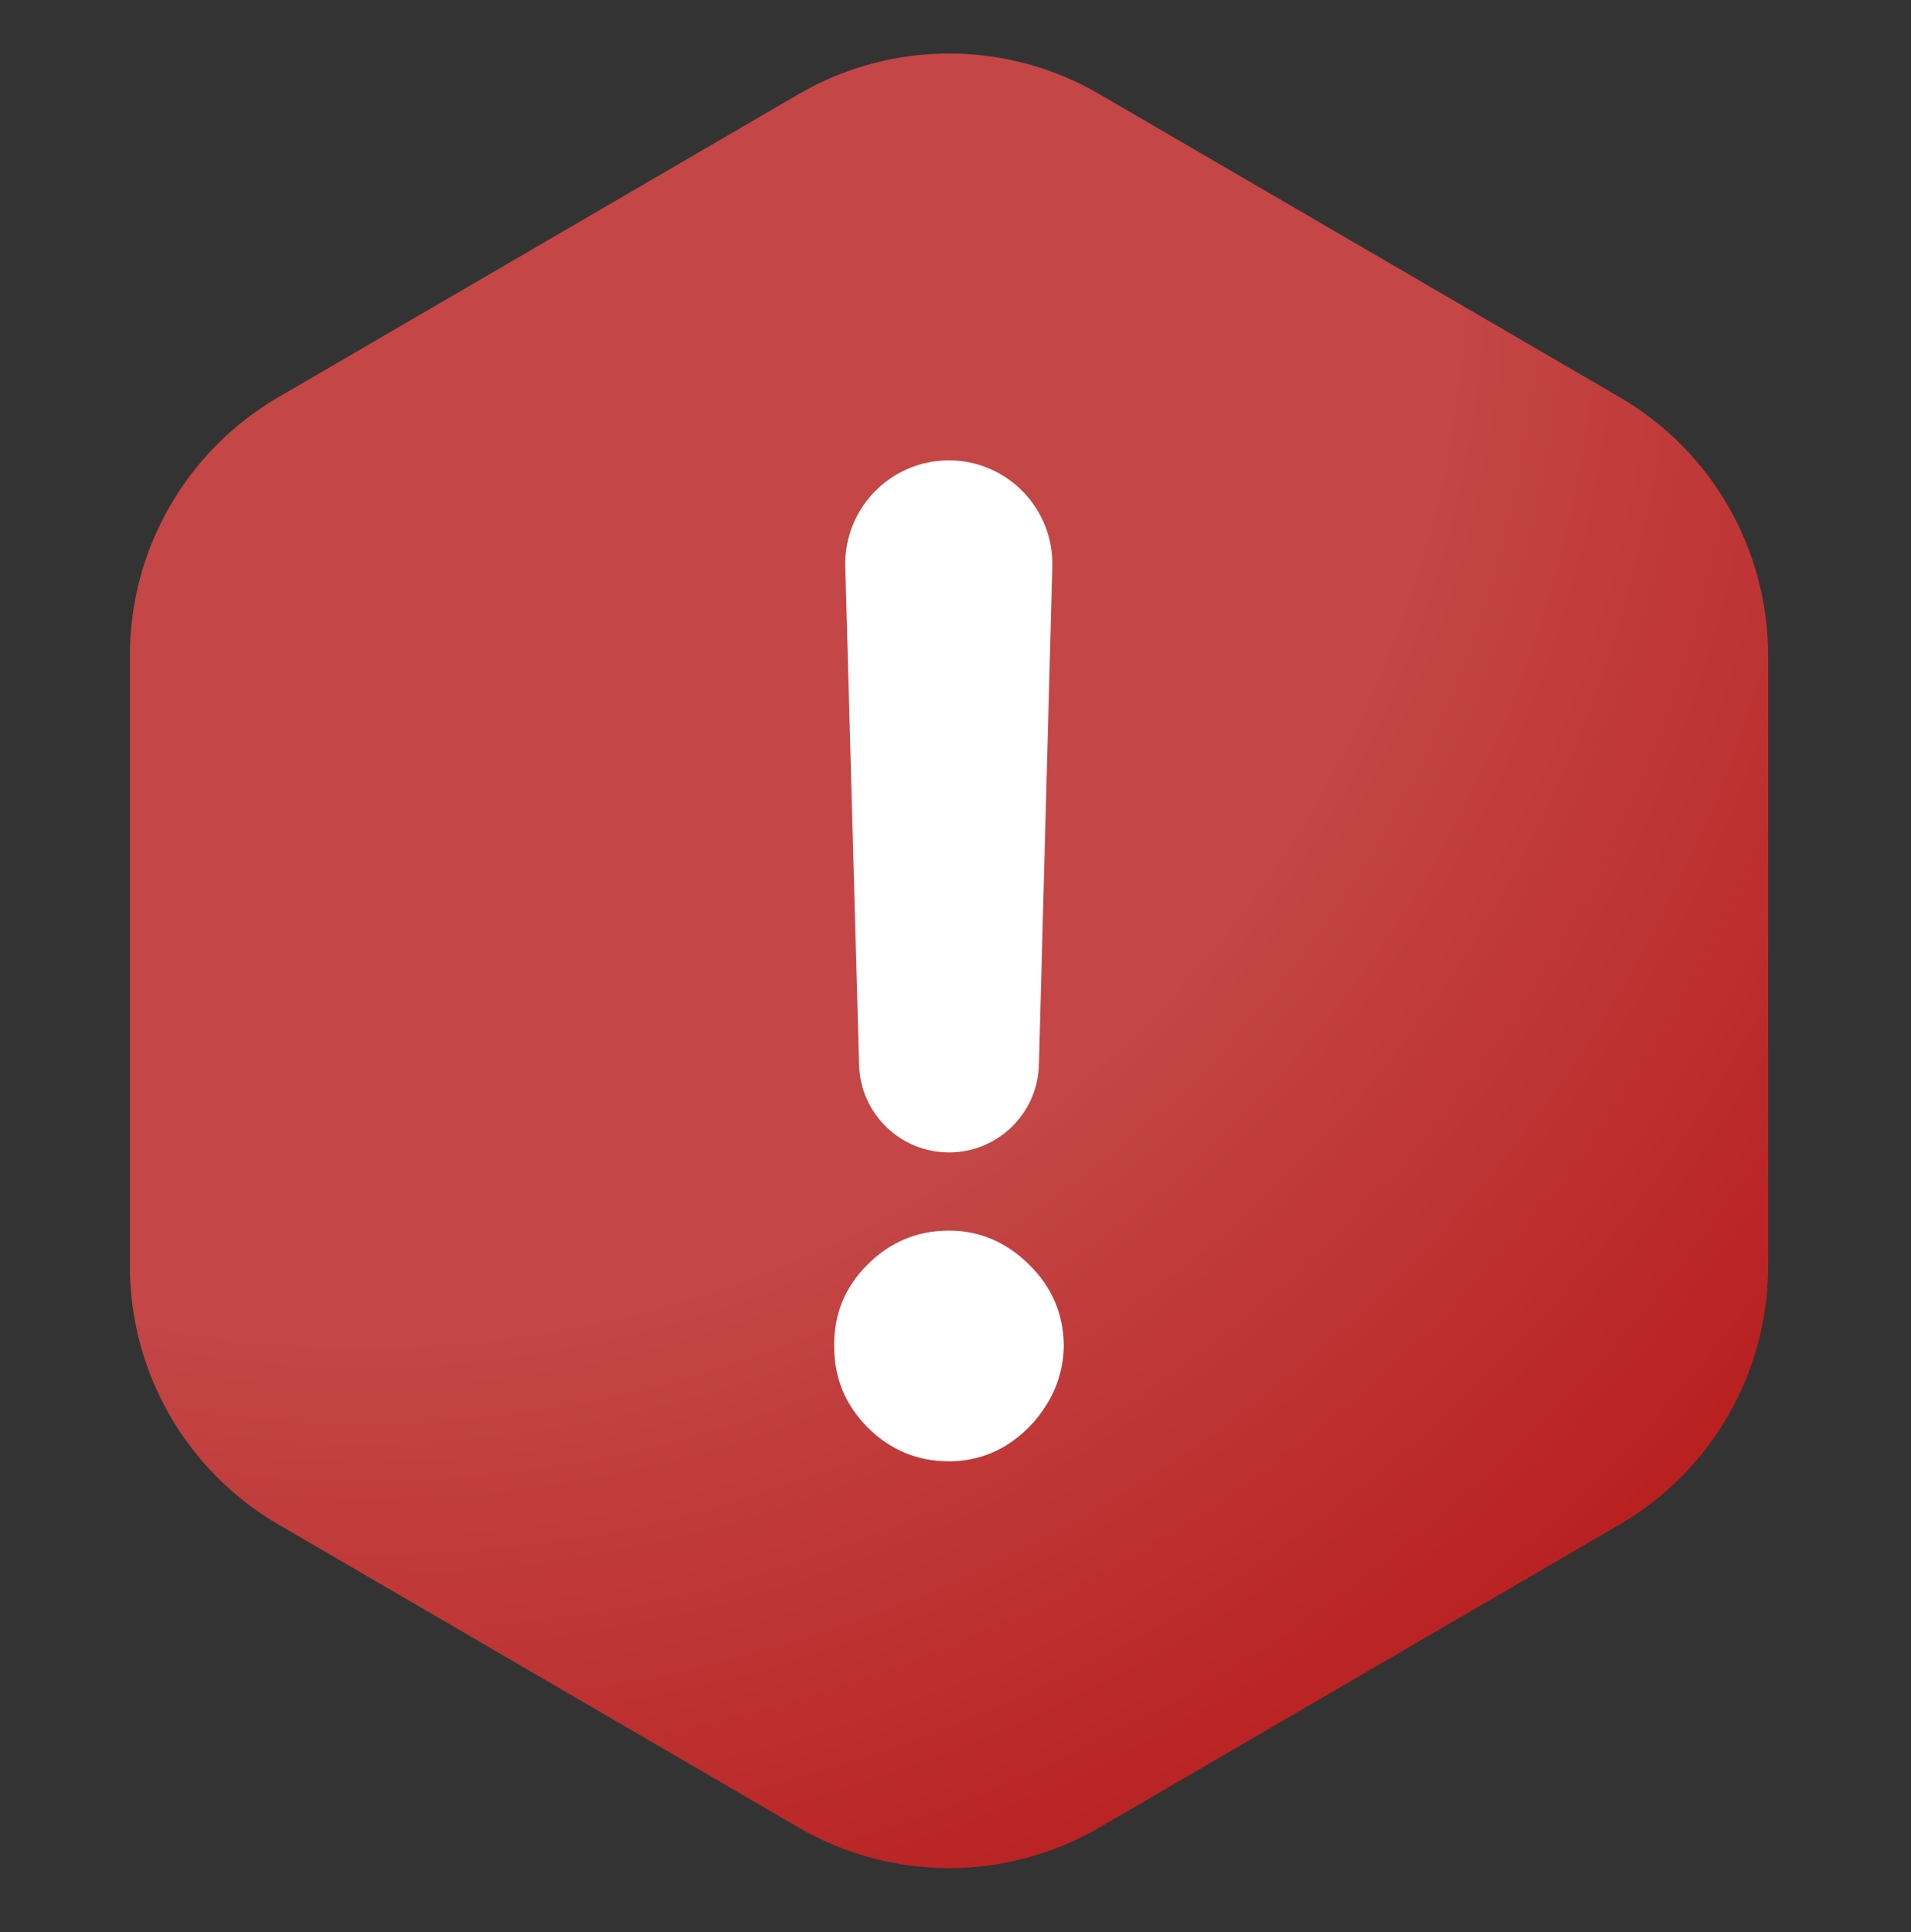 <svg width="91" height="92" viewBox="0 0 91 92" fill="none" xmlns="http://www.w3.org/2000/svg">
<rect x="0" y="0" width="91" height="92" fill="#333333" stroke="none"/>
<path d="M38.033 4.48C42.457 1.904 47.925 1.904 52.349 4.48L77.131 18.914C81.506 21.462 84.196 26.142 84.196 31.204V60.287C84.196 65.349 81.506 70.029 77.131 72.577L52.349 87.011C47.925 89.587 42.457 89.587 38.033 87.011L13.251 72.577C8.877 70.029 6.186 65.349 6.186 60.287V31.204C6.186 26.142 8.877 21.462 13.251 18.914L38.033 4.48Z" fill="url(#paint0_radial_7083_36273)"/>
<path d="M45.182 21.918C47.958 21.918 50.186 24.208 50.111 26.982L49.472 50.699C49.41 53.019 47.511 54.867 45.19 54.867V54.867C42.87 54.867 40.972 53.021 40.908 50.702L40.252 26.986C40.175 24.21 42.405 21.918 45.182 21.918V21.918ZM45.191 69.573C43.688 69.573 42.398 69.036 41.319 67.964C40.241 66.876 39.71 65.575 39.725 64.058C39.71 62.557 40.241 61.27 41.319 60.198C42.398 59.126 43.688 58.589 45.191 58.589C46.634 58.589 47.902 59.126 48.995 60.198C50.089 61.27 50.643 62.557 50.658 64.058C50.643 65.069 50.377 65.996 49.861 66.838C49.36 67.665 48.699 68.332 47.879 68.837C47.059 69.327 46.163 69.573 45.191 69.573Z" fill="white"/>
<defs>
<radialGradient id="paint0_radial_7083_36273" cx="0" cy="0" r="1" gradientUnits="userSpaceOnUse" gradientTransform="translate(17.714 11.993) rotate(49.987) scale(94.868 94.728)">
<stop offset="0.543" stop-color="#C44646"/>
<stop offset="1" stop-color="#B51515"/>
</radialGradient>
</defs>
</svg>
